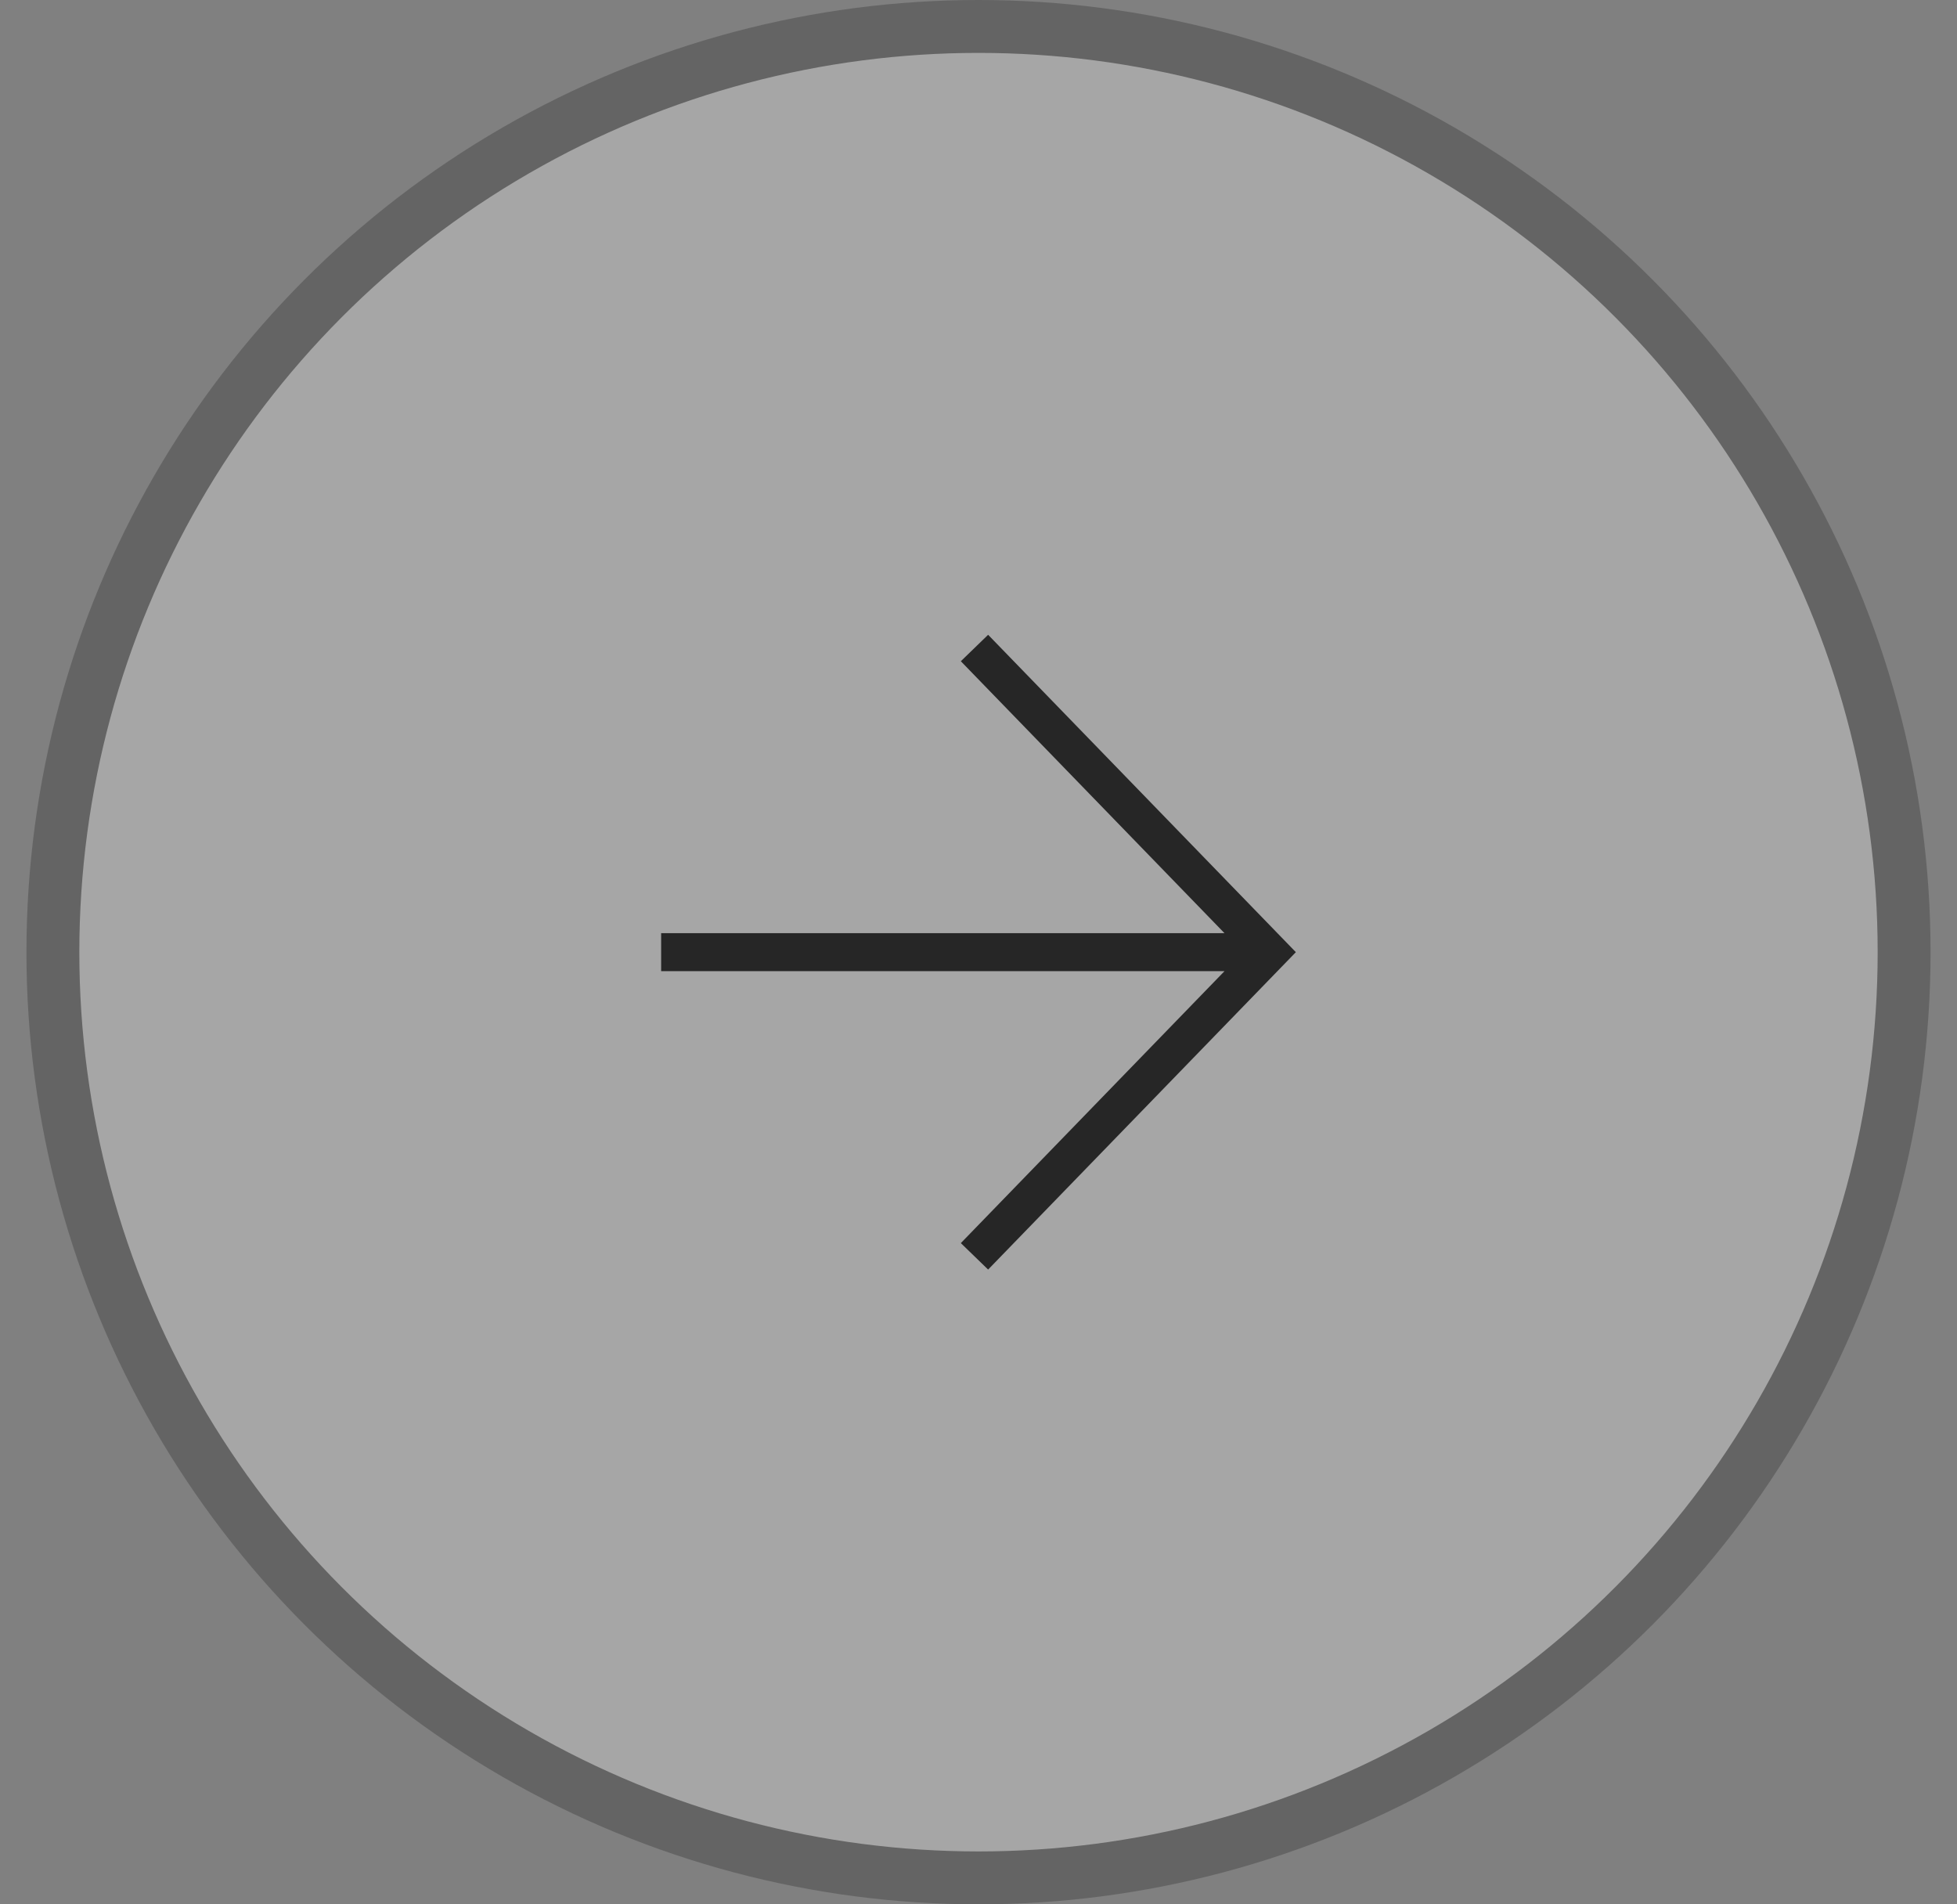 <svg width="37" height="36" viewBox="0 0 37 36" fill="none" xmlns="http://www.w3.org/2000/svg">
<rect x="0" y="0" width="37" height="36" fill="#808080" stroke="none"/>
<circle cx="18.5" cy="18" r="17.5" fill="white" fill-opacity="0.3" stroke="#646464"/>
<path fill-rule="evenodd" clip-rule="evenodd" d="M23.151 17.641L18.166 12.5L18.682 12L24.5 18L18.682 24L18.166 23.5L23.151 18.359H12.5V17.641H23.151Z" fill="#262626"/>
</svg>
